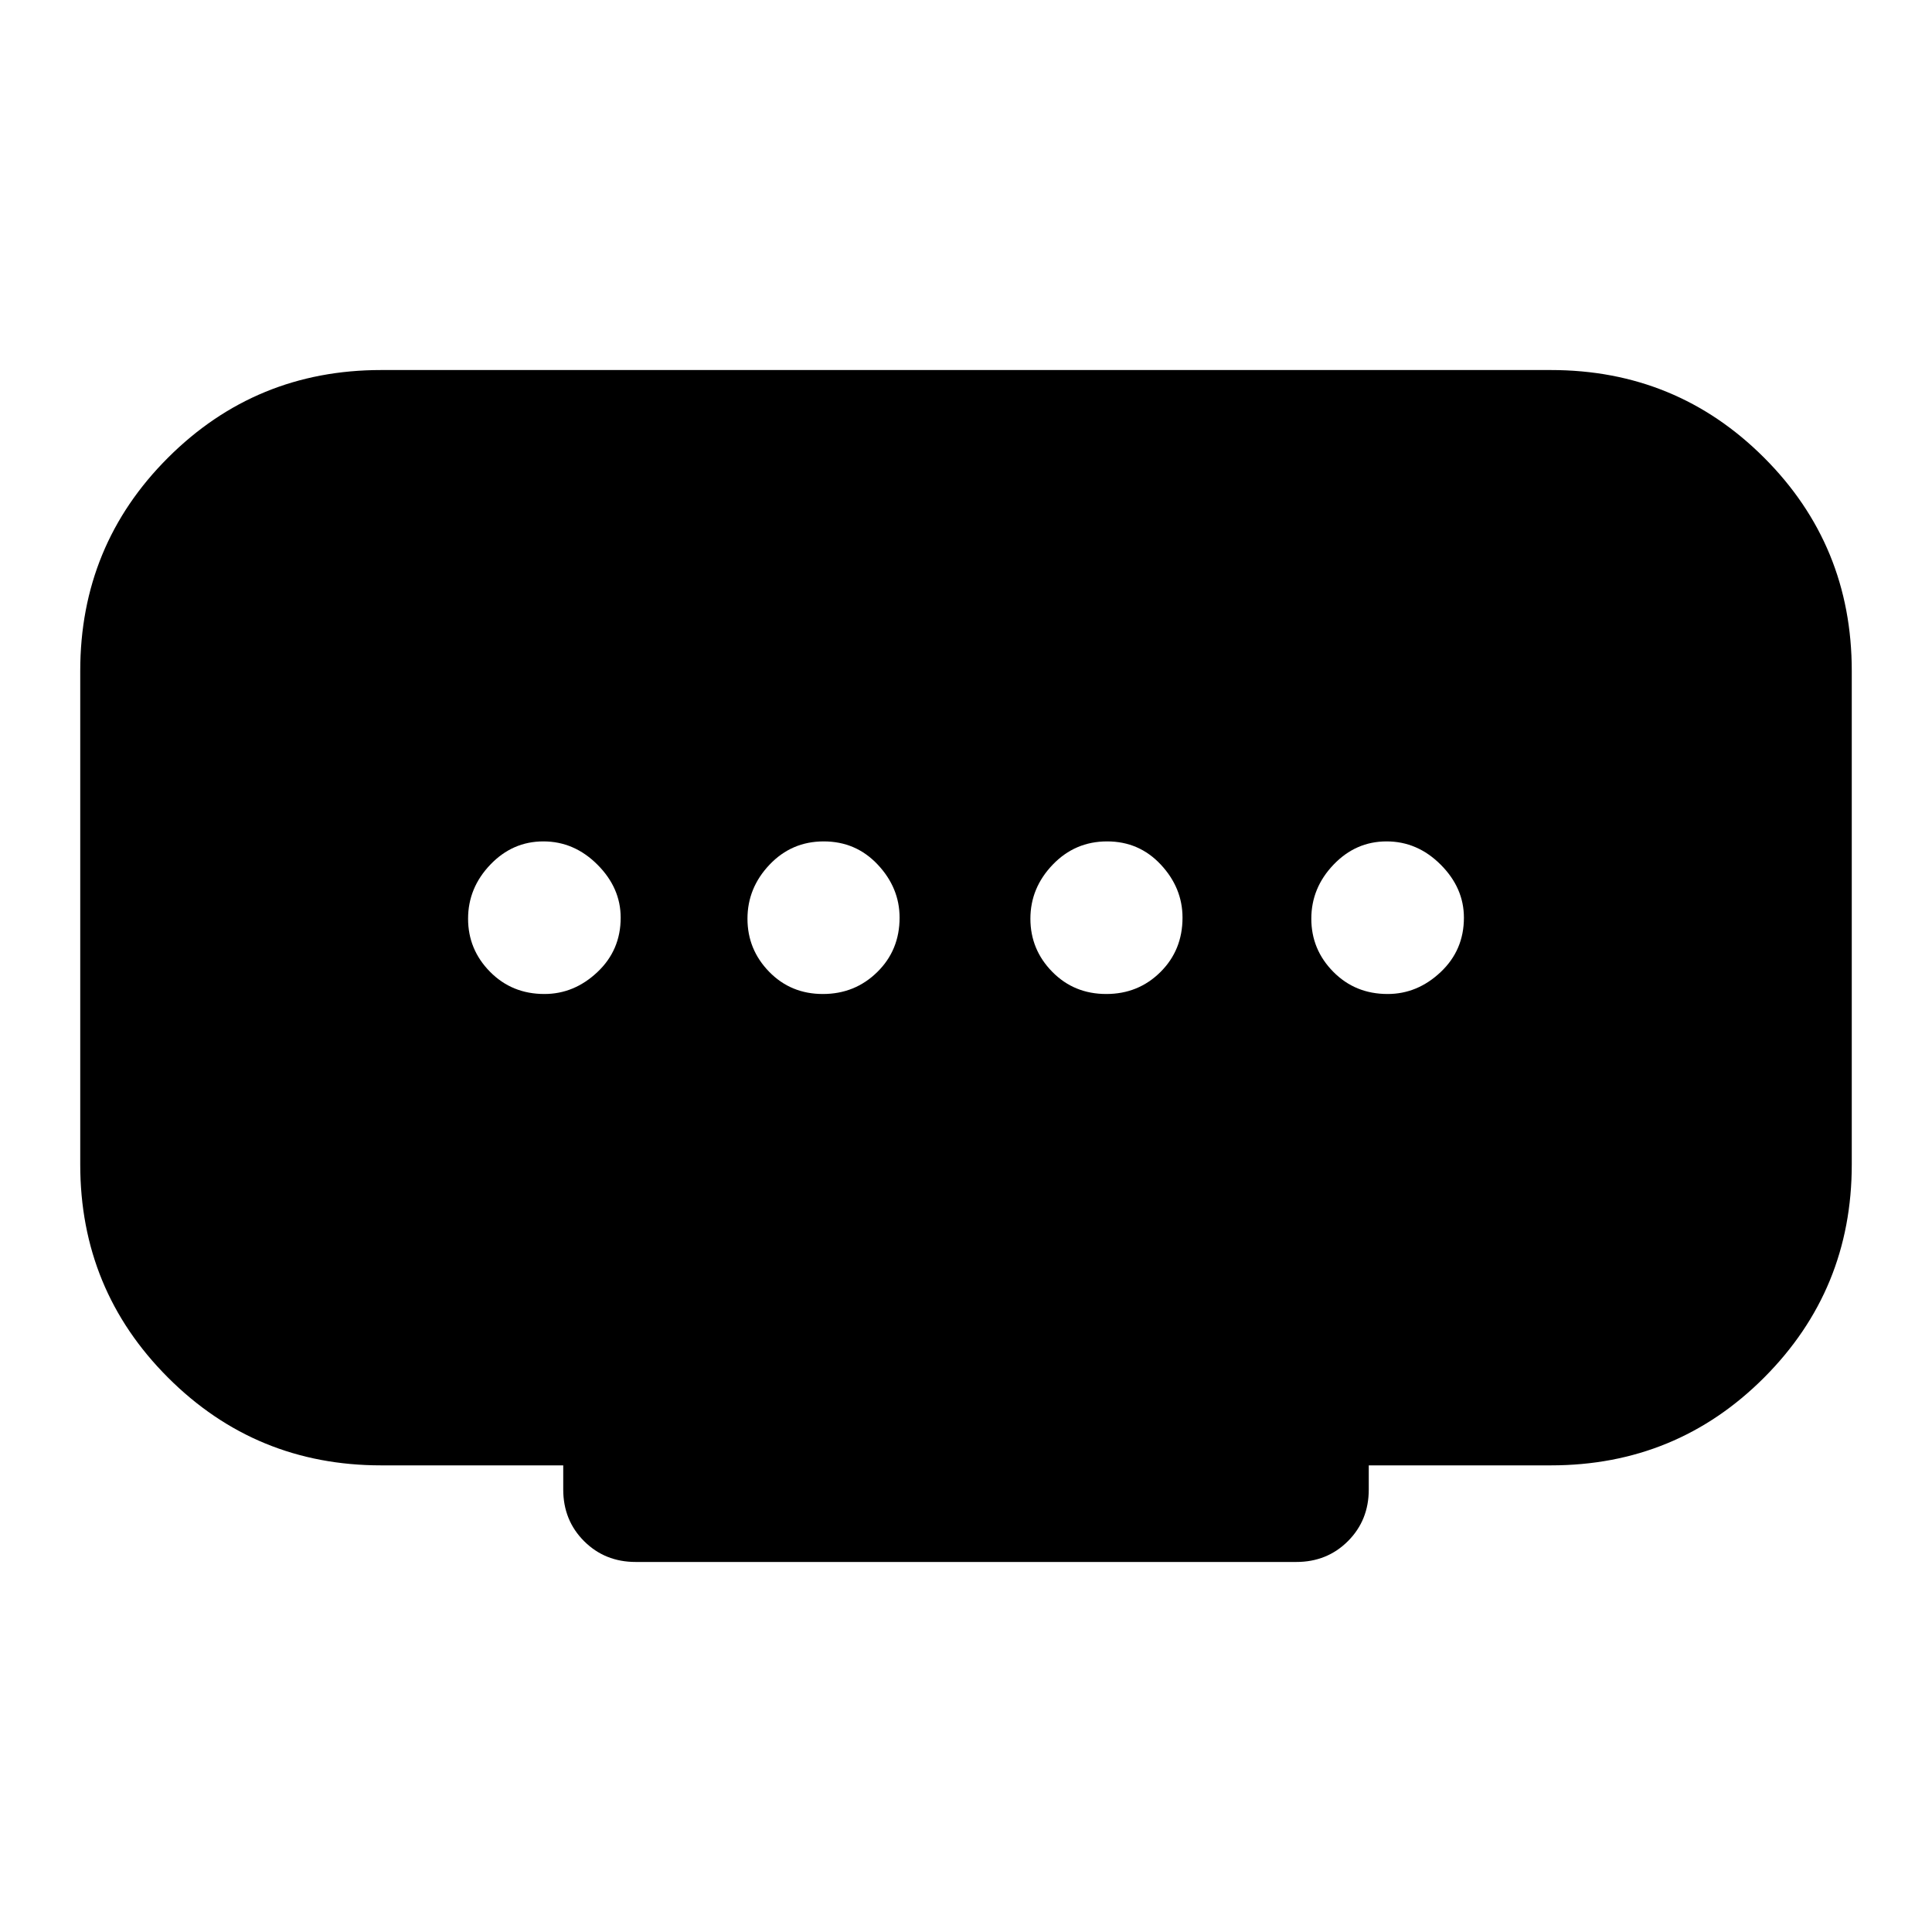 <svg xmlns="http://www.w3.org/2000/svg" height="20" viewBox="0 -960 960 960" width="20"><path d="M408.881-466.087q15.923 0 27.021-10.9T447-504q0-14.813-10.839-26.363-10.84-11.55-26.864-11.55-15.922 0-26.903 11.55-10.981 11.55-10.981 26.863 0 15.313 10.772 26.363 10.772 11.05 26.696 11.05Zm-138.381 0q14.813 0 26.363-10.9 11.55-10.9 11.55-27.013 0-14.813-11.55-26.363-11.55-11.55-26.863-11.55-15.313 0-26.363 11.55-11.05 11.55-11.05 26.863 0 15.313 10.9 26.363 10.9 11.05 27.013 11.05Zm279.203 0q15.922 0 26.903-10.9 10.981-10.9 10.981-27.013 0-14.813-10.772-26.363-10.772-11.55-26.696-11.55-15.923 0-27.021 11.55T512-503.5q0 15.313 10.839 26.363 10.84 11.05 26.864 11.05Zm139.797 0q14.813 0 26.363-10.9 11.55-10.9 11.55-27.013 0-14.813-11.55-26.363-11.55-11.55-26.863-11.55-15.313 0-26.363 11.55-11.05 11.55-11.05 26.863 0 15.313 10.9 26.363 10.9 11.05 27.013 11.05ZM279.869-219.869v-12H189.37q-62.269 0-105.885-43.616-43.616-43.616-43.616-105.885v-245.26q0-62.392 43.616-105.946 43.616-43.555 105.885-43.555h581.26q62.392 0 105.946 43.555 43.555 43.554 43.555 105.946v245.26q0 62.269-43.555 105.885-43.554 43.616-105.946 43.616h-90.499v12q0 15.3-10.35 25.65-10.35 10.35-25.65 10.35H315.869q-15.3 0-25.65-10.35-10.35-10.35-10.35-25.65Z"/></svg>